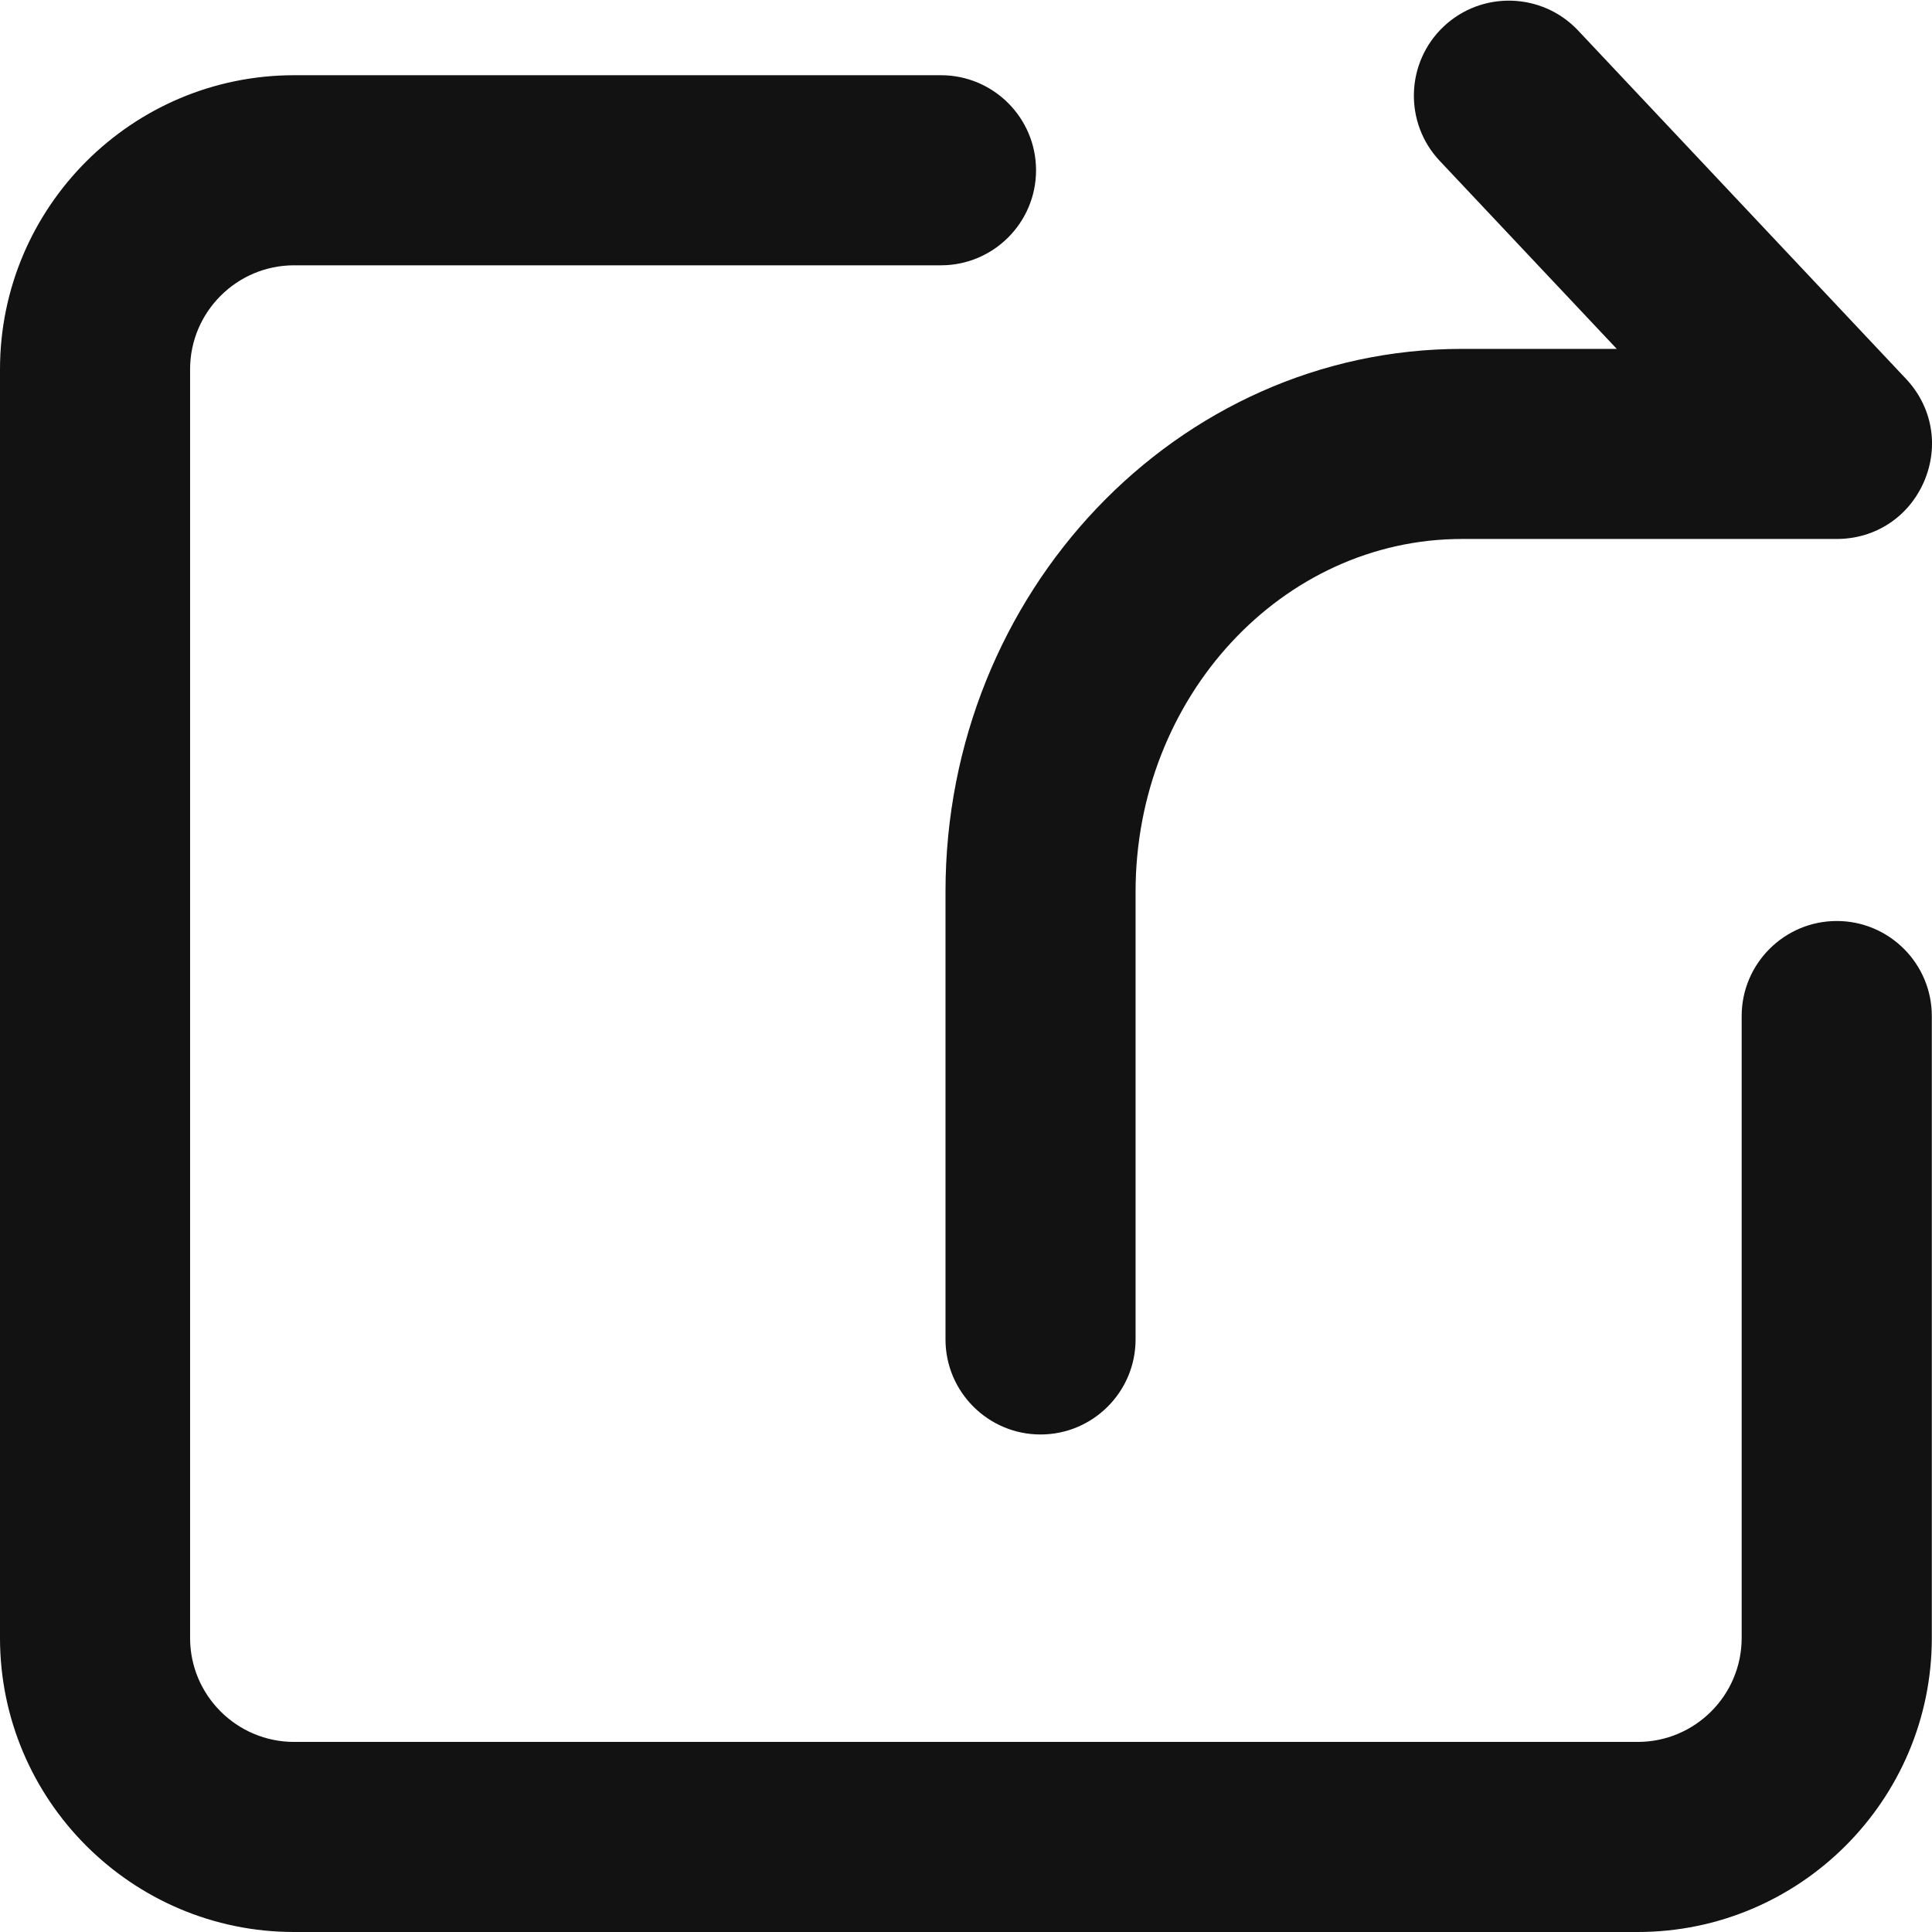 <svg 
 xmlns="http://www.w3.org/2000/svg"
 xmlns:xlink="http://www.w3.org/1999/xlink"
 width="31px" height="31px">
<path fill-rule="evenodd"  fill="rgb(18, 18, 18)"
 d="M26.278,31.000 L4.719,31.000 C2.117,31.000 -0.000,28.883 -0.000,26.282 L-0.000,5.926 C-0.000,3.324 2.117,1.207 4.719,1.207 L15.099,1.207 C15.940,1.207 16.624,1.891 16.624,2.732 C16.624,3.573 15.940,4.257 15.099,4.257 L4.719,4.257 C3.799,4.257 3.050,5.006 3.050,5.926 L3.050,26.282 C3.050,27.202 3.799,27.950 4.719,27.950 L26.278,27.950 C27.198,27.950 27.946,27.202 27.946,26.282 L27.946,16.303 C27.946,15.462 28.631,14.778 29.472,14.778 C30.313,14.778 30.997,15.462 30.997,16.303 L30.997,26.282 C30.997,28.883 28.880,31.000 26.278,31.000 ZM29.472,8.648 L23.460,8.648 C20.571,8.648 18.221,11.187 18.221,14.308 L18.221,21.492 C18.221,22.333 17.537,23.017 16.696,23.017 C15.855,23.017 15.171,22.333 15.171,21.492 L15.171,14.308 C15.171,9.505 18.889,5.598 23.460,5.598 L25.942,5.598 L23.100,2.580 C22.524,1.968 22.553,1.001 23.166,0.424 C23.778,-0.152 24.745,-0.123 25.322,0.490 L30.582,6.078 C31.006,6.528 31.117,7.160 30.872,7.728 C30.626,8.295 30.090,8.648 29.472,8.648 Z"/>
</svg>